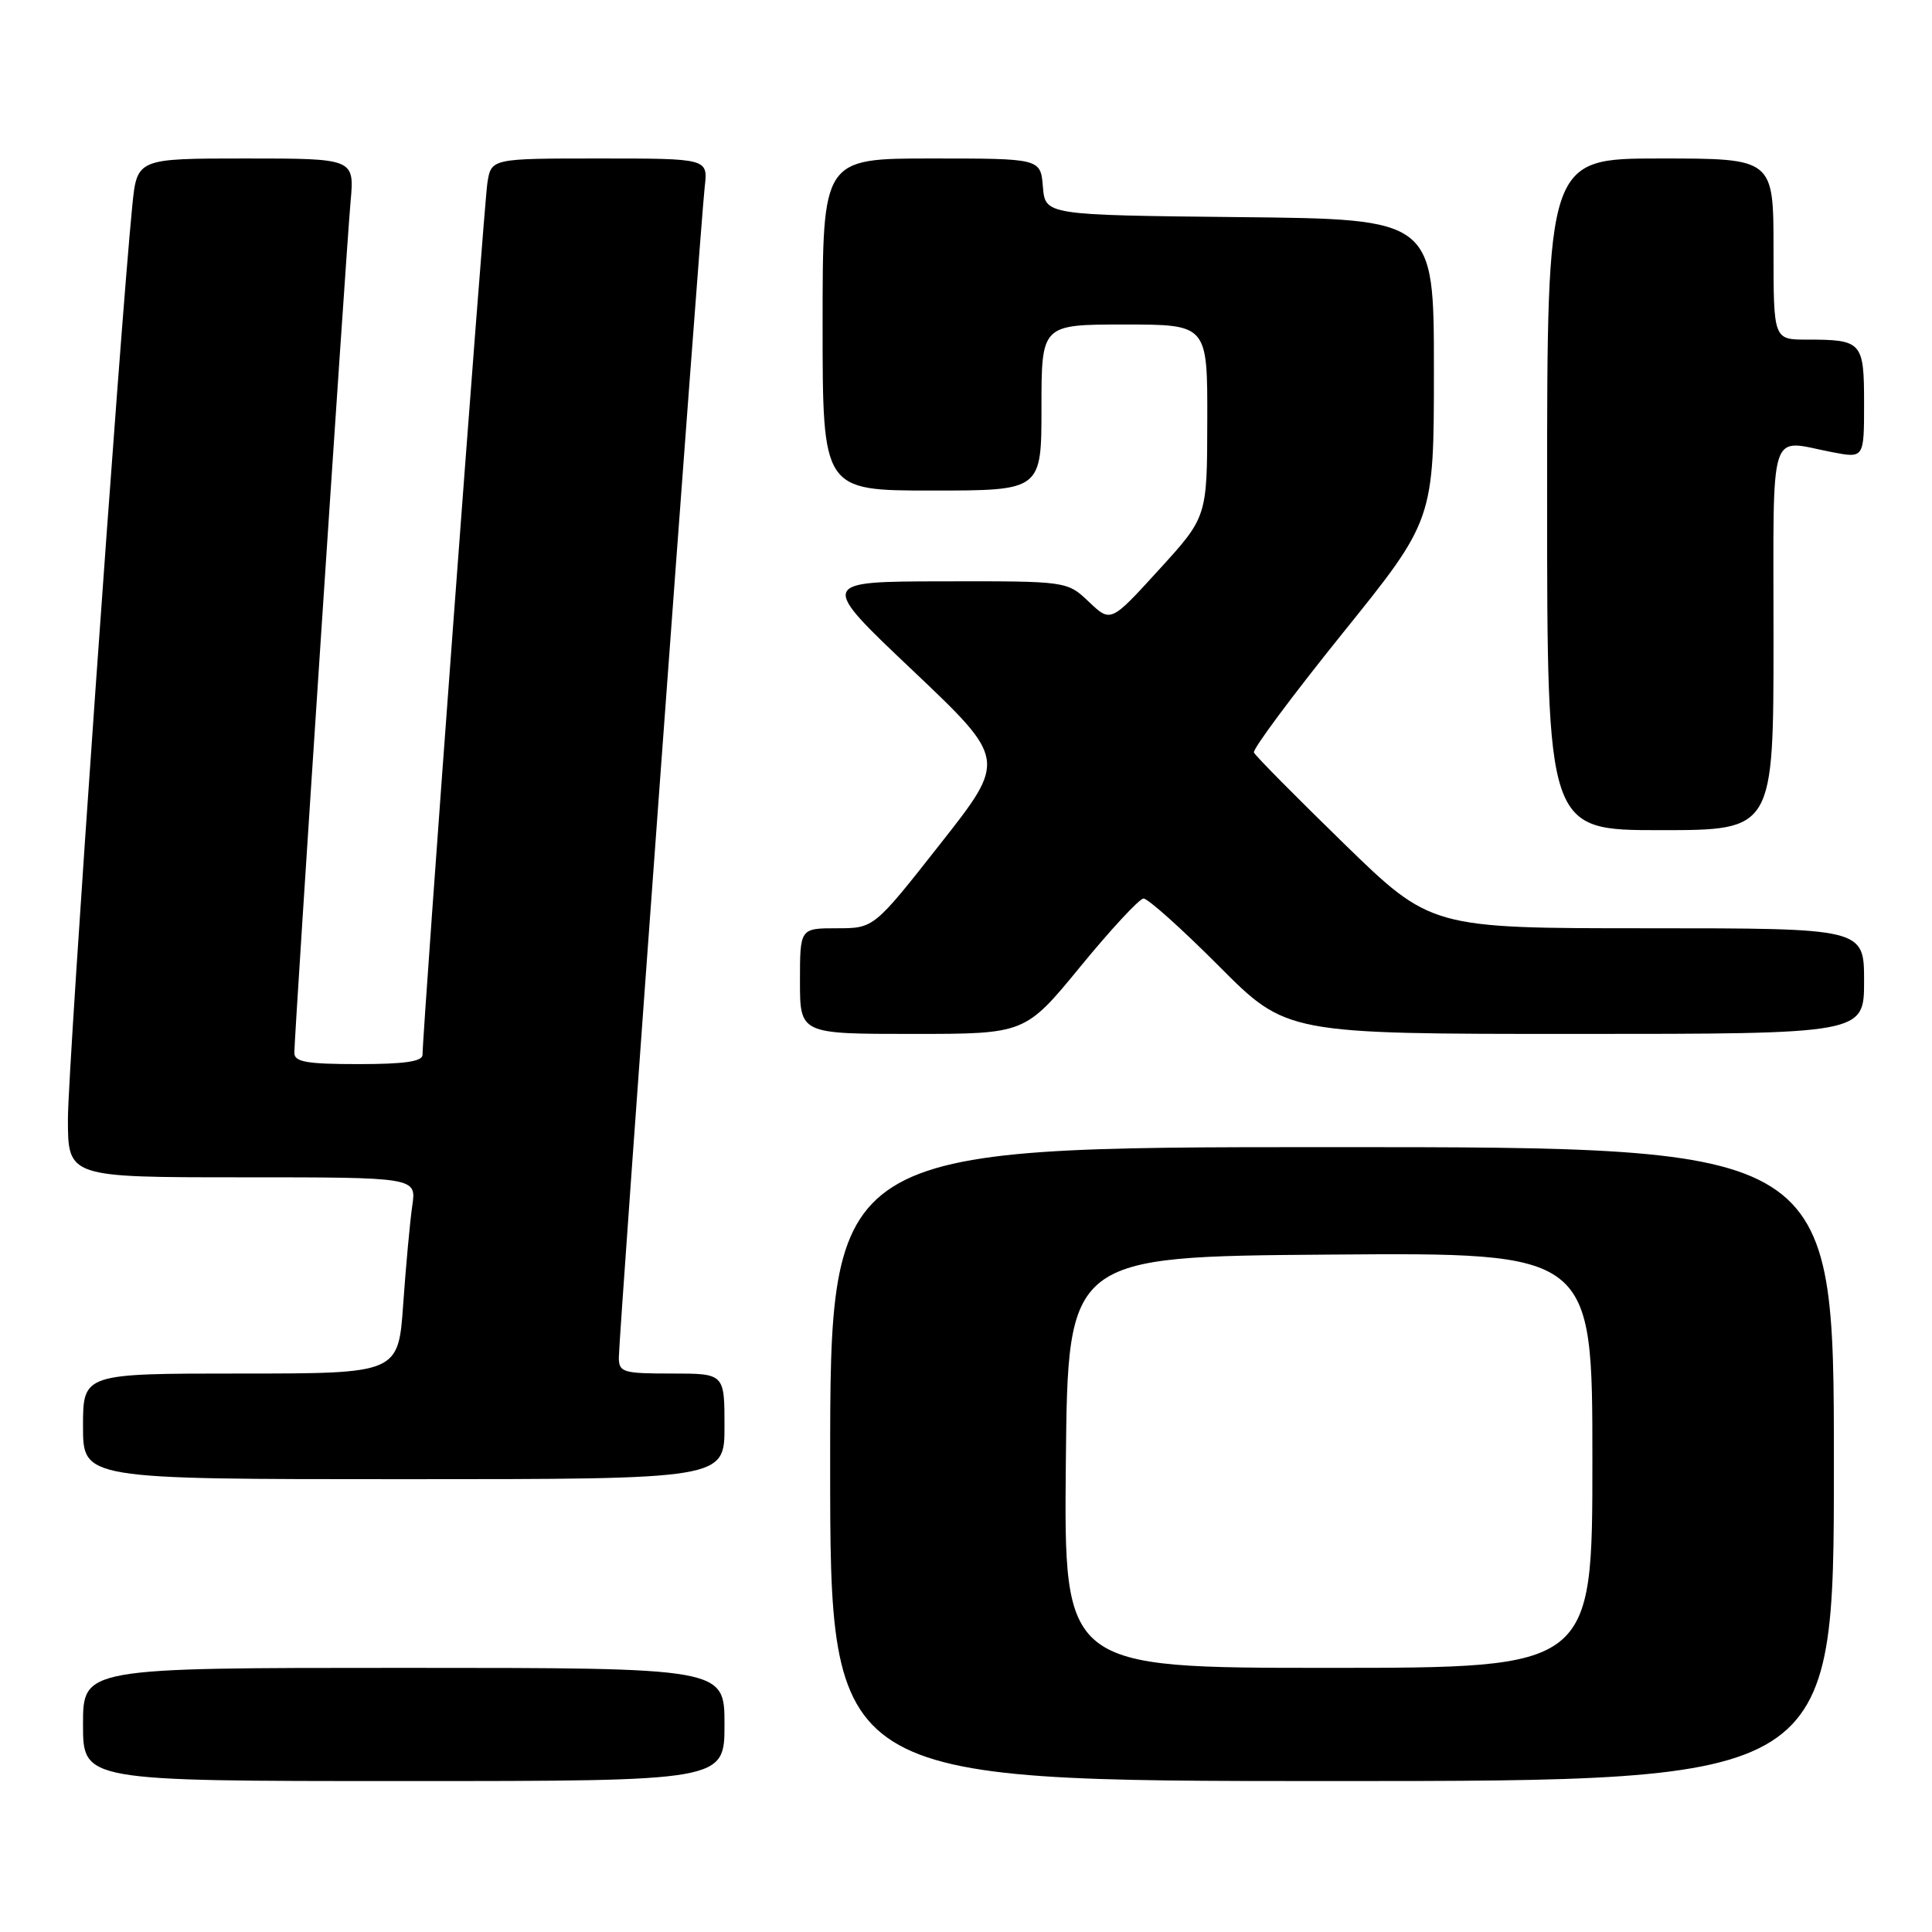 <?xml version="1.0" encoding="UTF-8" standalone="no"?>
<!DOCTYPE svg PUBLIC "-//W3C//DTD SVG 1.1//EN" "http://www.w3.org/Graphics/SVG/1.1/DTD/svg11.dtd" >
<svg xmlns="http://www.w3.org/2000/svg" xmlns:xlink="http://www.w3.org/1999/xlink" version="1.1" viewBox="0 0 256 256">
 <g >
 <path fill="currentColor"
d=" M 96.00 228.50 C 96.00 221.00 96.00 221.00 53.50 221.00 C 11.00 221.00 11.00 221.00 11.00 228.50 C 11.00 236.00 11.00 236.00 53.50 236.00 C 96.00 236.00 96.00 236.00 96.00 228.50 Z  M 243.00 194.00 C 243.00 152.00 243.00 152.00 176.50 152.00 C 110.00 152.00 110.00 152.00 110.00 194.00 C 110.00 236.00 110.00 236.00 176.50 236.00 C 243.00 236.00 243.00 236.00 243.00 194.00 Z  M 96.00 189.00 C 96.00 182.00 96.00 182.00 89.00 182.00 C 82.51 182.00 82.00 181.84 82.00 179.85 C 82.00 177.07 92.81 29.68 93.38 24.75 C 93.81 21.00 93.81 21.00 79.45 21.00 C 65.09 21.00 65.09 21.00 64.58 24.25 C 64.12 27.17 55.98 136.72 55.99 139.75 C 56.00 140.65 53.64 141.00 47.50 141.00 C 40.63 141.00 39.00 140.71 39.00 139.51 C 39.00 137.17 45.87 33.19 46.45 26.75 C 46.97 21.00 46.97 21.00 32.56 21.00 C 18.16 21.00 18.16 21.00 17.53 27.25 C 15.90 43.63 9.00 141.42 9.00 148.25 C 9.00 156.00 9.00 156.00 32.09 156.00 C 55.18 156.00 55.18 156.00 54.63 159.75 C 54.33 161.81 53.79 167.66 53.43 172.75 C 52.79 182.00 52.79 182.00 31.89 182.00 C 11.00 182.00 11.00 182.00 11.00 189.00 C 11.00 196.00 11.00 196.00 53.50 196.00 C 96.00 196.00 96.00 196.00 96.00 189.00 Z  M 143.17 128.06 C 147.20 123.14 150.96 119.09 151.52 119.06 C 152.08 119.03 156.57 123.05 161.50 128.00 C 170.46 137.00 170.46 137.00 208.73 137.00 C 247.00 137.00 247.00 137.00 247.00 130.00 C 247.00 123.00 247.00 123.00 218.30 123.00 C 189.61 123.00 189.61 123.00 178.05 111.75 C 171.70 105.56 166.34 100.15 166.15 99.71 C 165.96 99.28 171.25 92.17 177.90 83.91 C 190.00 68.90 190.00 68.90 190.00 48.97 C 190.00 29.03 190.00 29.03 164.25 28.77 C 138.50 28.50 138.50 28.50 138.19 24.75 C 137.88 21.00 137.88 21.00 123.44 21.00 C 109.00 21.00 109.00 21.00 109.00 43.00 C 109.00 65.00 109.00 65.00 123.50 65.00 C 138.00 65.00 138.00 65.00 138.00 54.00 C 138.00 43.00 138.00 43.00 149.00 43.00 C 160.00 43.00 160.00 43.00 159.97 55.75 C 159.95 68.50 159.95 68.50 153.56 75.50 C 147.18 82.50 147.18 82.50 144.29 79.75 C 141.39 77.00 141.39 77.00 124.95 77.03 C 108.50 77.06 108.50 77.06 120.95 88.85 C 133.39 100.65 133.39 100.65 124.59 111.82 C 115.80 123.00 115.80 123.00 110.90 123.00 C 106.00 123.00 106.00 123.00 106.00 130.00 C 106.00 137.00 106.00 137.00 120.92 137.00 C 135.84 137.00 135.84 137.00 143.17 128.06 Z  M 235.00 84.50 C 235.00 55.90 234.25 58.27 242.75 59.91 C 247.00 60.73 247.00 60.73 247.00 53.47 C 247.00 45.29 246.74 45.00 239.42 45.00 C 235.00 45.00 235.00 45.00 235.00 33.00 C 235.00 21.00 235.00 21.00 220.00 21.00 C 205.00 21.00 205.00 21.00 205.00 65.50 C 205.00 110.00 205.00 110.00 220.00 110.00 C 235.00 110.00 235.00 110.00 235.00 84.50 Z  M 141.23 193.75 C 141.50 166.50 141.50 166.50 176.25 166.24 C 211.00 165.97 211.00 165.97 211.00 193.49 C 211.00 221.00 211.00 221.00 175.98 221.00 C 140.97 221.00 140.97 221.00 141.23 193.75 Z "/>
</g>
</svg>